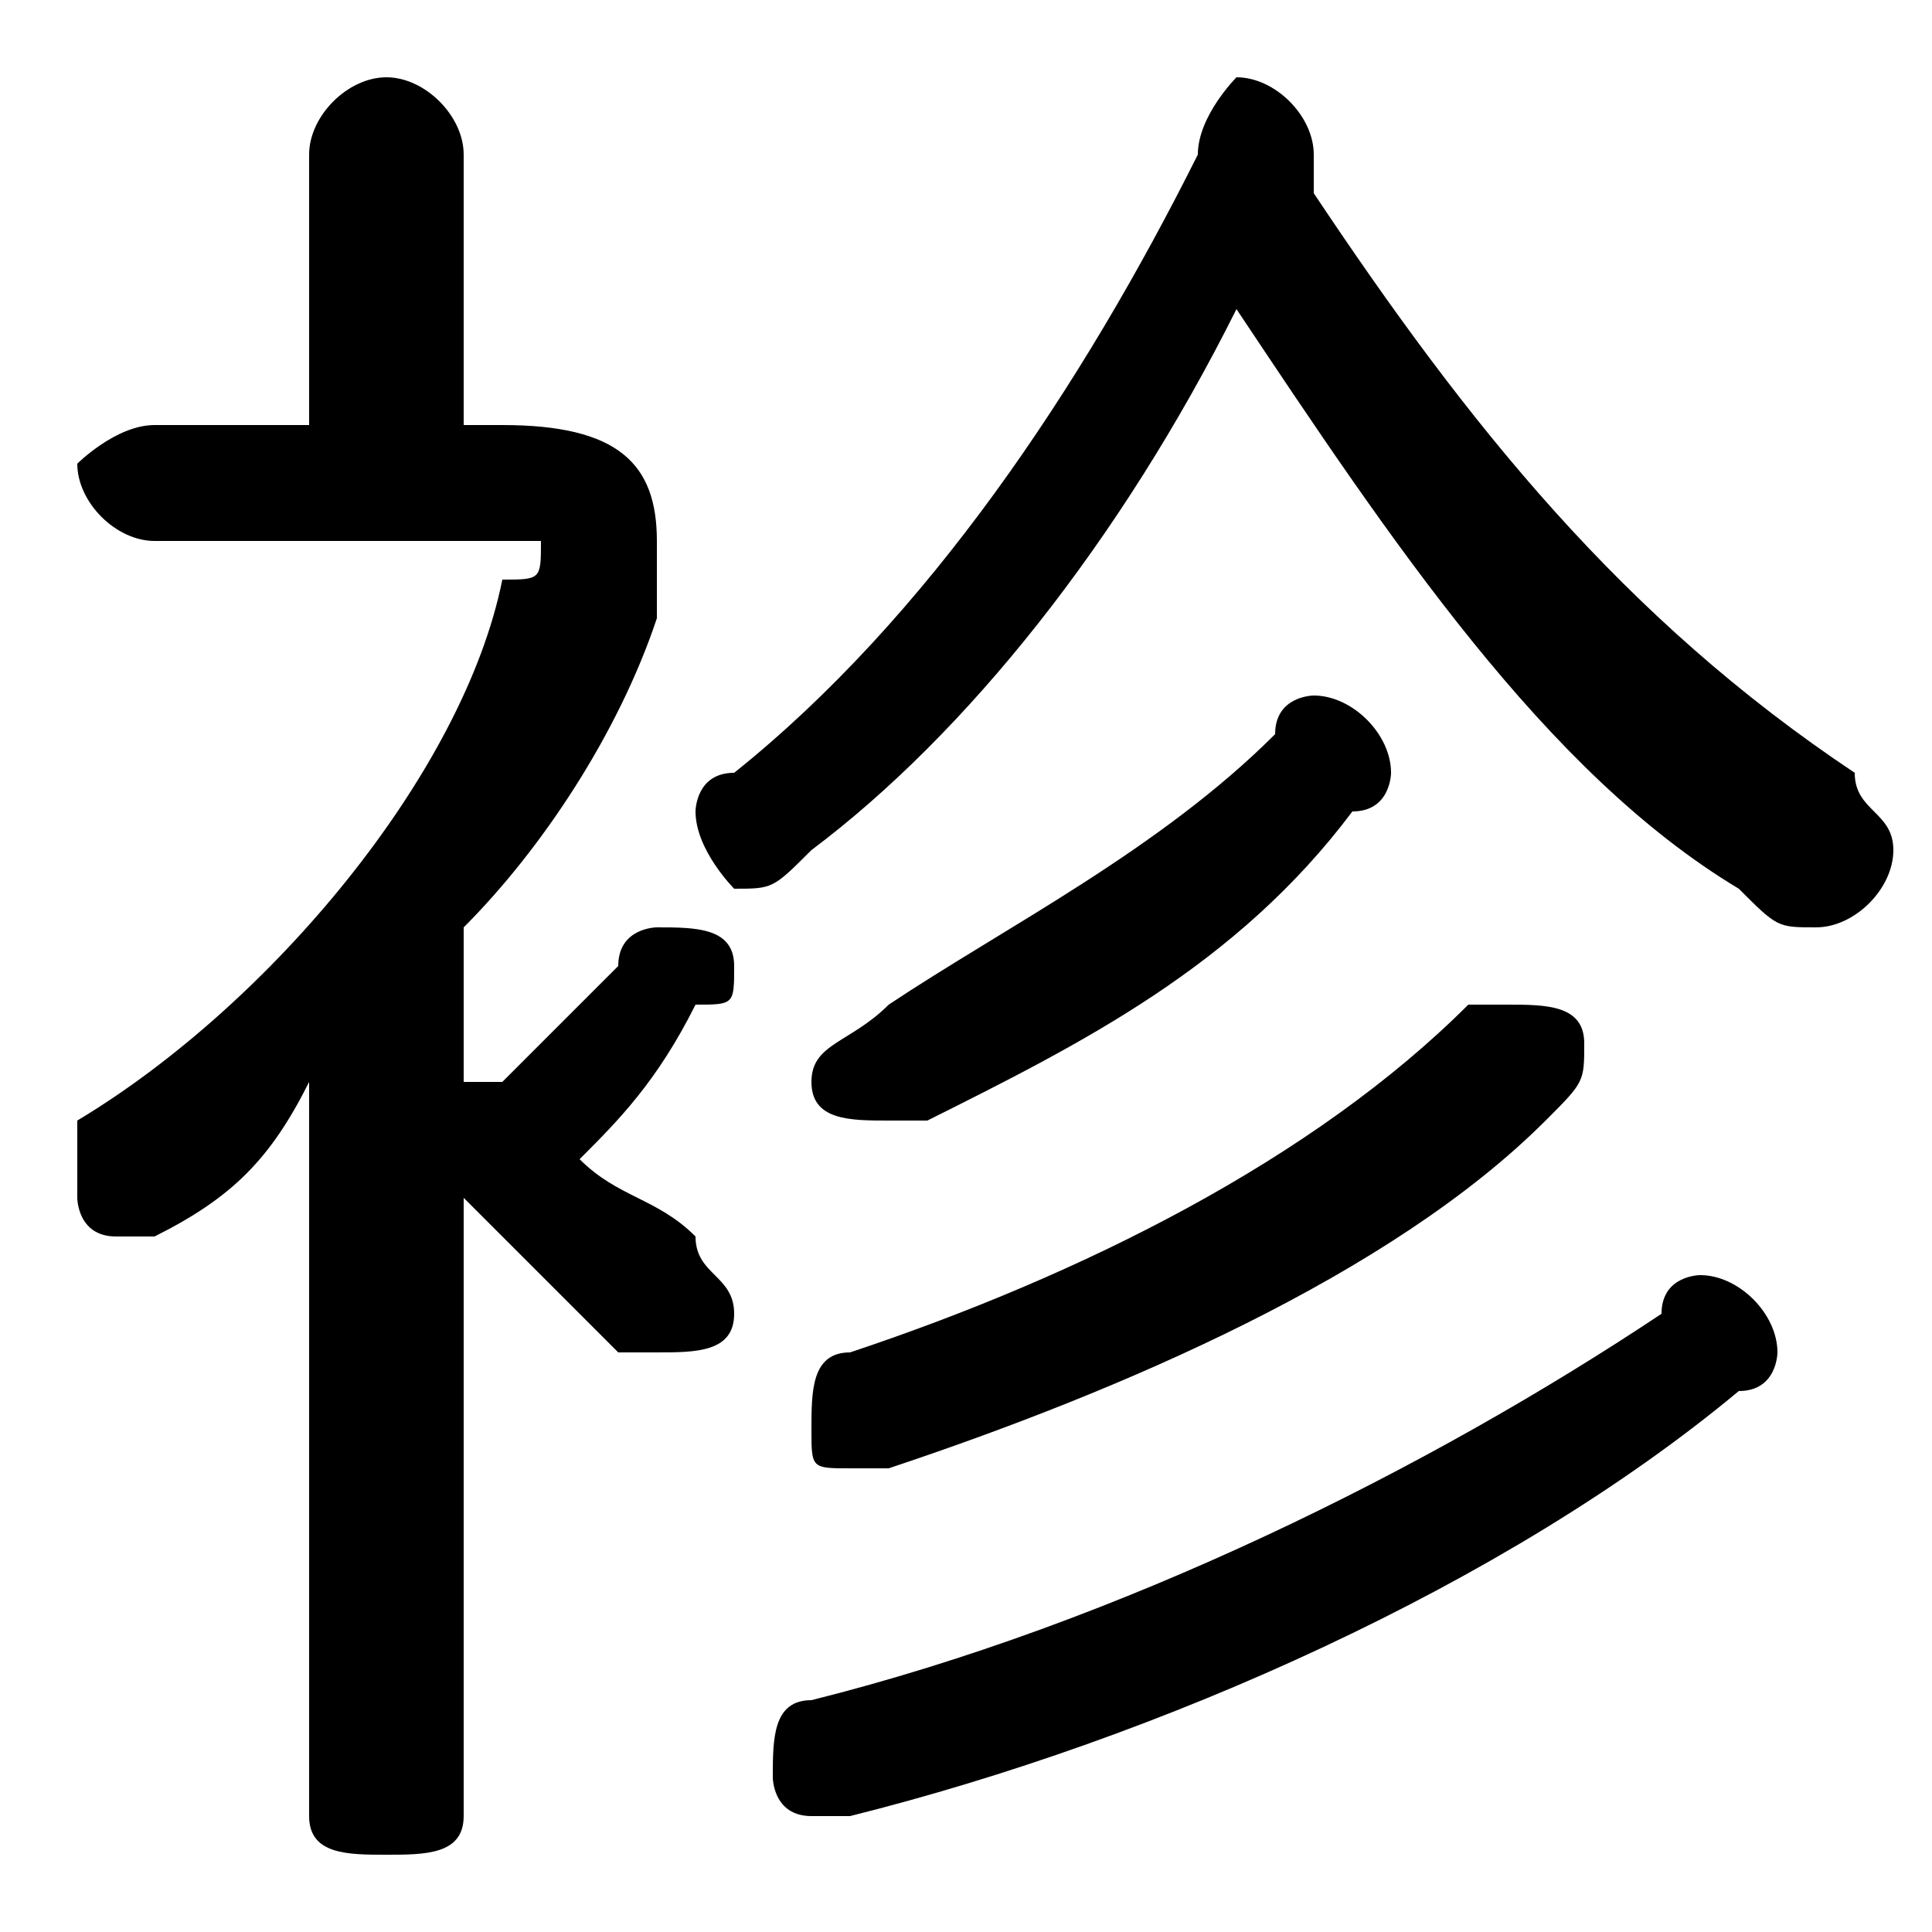 <svg xmlns="http://www.w3.org/2000/svg" viewBox="0 -44.0 50.0 50.0">
    <rect x="0" y="-44.0" width="50.0" height="50.0" fill="#808080" stroke="none"/>
    <g transform="scale(1, -1)">
        <!-- ボディの枠 -->
        <rect x="0" y="-6.0" width="50.0" height="50.0"
            stroke="white" fill="white"/>
        <!-- グリフ座標系の原点 -->
        <circle cx="0" cy="0" r="5" fill="white"/>
        <!-- グリフのアウトライン -->
        <g style="fill:black;stroke:#000000;stroke-width:0;stroke-linecap:round;stroke-linejoin:round;">
        <path d="M 8.0 -3.0 C 8.0 -4.0 9.0 -4.0 10.0 -4.0 C 11.0 -4.0 12.0 -4.0 12.0 -3.0 L 12.0 13.0 C 13.0 12.0 14.0 11.0 16.0 9.0 C 16.0 9.0 16.0 9.0 17.0 9.0 C 18.0 9.0 19.0 9.0 19.0 10.0 C 19.0 11.0 18.0 11.0 18.0 12.0 C 17.0 13.0 16.0 13.0 15.0 14.0 C 16.0 15.0 17.0 16.0 18.0 18.0 C 19.0 18.0 19.0 18.0 19.0 19.0 C 19.0 20.0 18.0 20.0 17.0 20.0 C 17.0 20.0 16.0 20.0 16.0 19.0 C 15.0 18.0 14.0 17.0 13.0 16.0 C 12.0 16.0 12.0 16.0 12.0 16.0 L 12.0 20.0 C 14.0 22.0 16.0 25.0 17.0 28.0 C 17.0 29.0 17.0 30.0 17.0 30.0 C 17.0 32.0 16.0 33.0 13.0 33.0 L 12.0 33.0 L 12.0 40.0 C 12.0 41.0 11.0 42.0 10.0 42.0 C 9.0 42.0 8.0 41.0 8.0 40.0 L 8.0 33.0 L 4.0 33.0 C 3.0 33.0 2.0 32.0 2.0 32.0 C 2.0 31.0 3.0 30.0 4.0 30.0 L 13.0 30.0 C 13.0 30.0 14.0 30.0 14.0 30.0 C 14.0 29.0 14.0 29.0 13.0 29.0 C 12.0 24.0 7.0 18.0 2.0 15.0 C 2.0 14.0 2.0 14.0 2.0 13.0 C 2.0 13.0 2.0 12.0 3.0 12.0 C 3.0 12.0 4.0 12.0 4.0 12.0 C 6.0 13.0 7.0 14.0 8.0 16.0 Z M 32.0 36.0 C 36.0 30.0 40.0 24.0 45.0 21.0 C 46.0 20.0 46.0 20.0 47.0 20.0 C 48.0 20.0 49.0 21.0 49.0 22.0 C 49.0 23.0 48.0 23.0 48.0 24.0 C 42.0 28.0 38.0 33.0 34.0 39.0 C 34.0 39.0 34.0 40.0 34.0 40.0 C 34.0 41.0 33.0 42.0 32.0 42.0 C 32.0 42.0 31.0 41.0 31.0 40.0 C 28.0 34.0 24.0 28.0 19.0 24.0 C 18.0 24.0 18.0 23.0 18.0 23.0 C 18.0 22.0 19.0 21.0 19.0 21.0 C 20.0 21.0 20.0 21.0 21.0 22.0 C 25.0 25.0 29.0 30.0 32.0 36.0 Z M 43.0 10.0 C 37.0 6.0 29.0 2.0 21.0 0.0 C 20.0 -0.0 20.0 -1.0 20.0 -2.0 C 20.0 -2.0 20.0 -3.0 21.0 -3.0 C 21.0 -3.0 22.0 -3.0 22.0 -3.0 C 30.0 -1.0 39.0 3.0 45.0 8.0 C 46.0 8.0 46.0 9.0 46.0 9.0 C 46.0 10.0 45.0 11.0 44.0 11.0 C 44.0 11.0 43.0 11.0 43.0 10.0 Z M 38.0 18.0 C 34.0 14.0 28.0 11.0 22.0 9.0 C 21.0 9.0 21.0 8.0 21.0 7.0 C 21.0 6.0 21.0 6.0 22.0 6.0 C 22.0 6.0 23.0 6.0 23.0 6.0 C 29.0 8.0 36.0 11.0 40.0 15.0 C 41.0 16.0 41.0 16.0 41.0 17.0 C 41.0 18.0 40.0 18.0 39.0 18.0 C 39.0 18.0 38.0 18.0 38.0 18.0 Z M 33.0 25.0 C 30.0 22.0 26.0 20.0 23.0 18.0 C 22.0 17.0 21.0 17.0 21.0 16.0 C 21.0 15.0 22.0 15.0 23.0 15.0 C 23.0 15.0 24.0 15.0 24.0 15.0 C 28.0 17.0 32.0 19.0 35.0 23.0 C 36.0 23.0 36.0 24.0 36.0 24.0 C 36.0 25.0 35.0 26.0 34.0 26.0 C 34.0 26.0 33.0 26.0 33.0 25.0 Z"/>
    </g>
    </g>
</svg>
